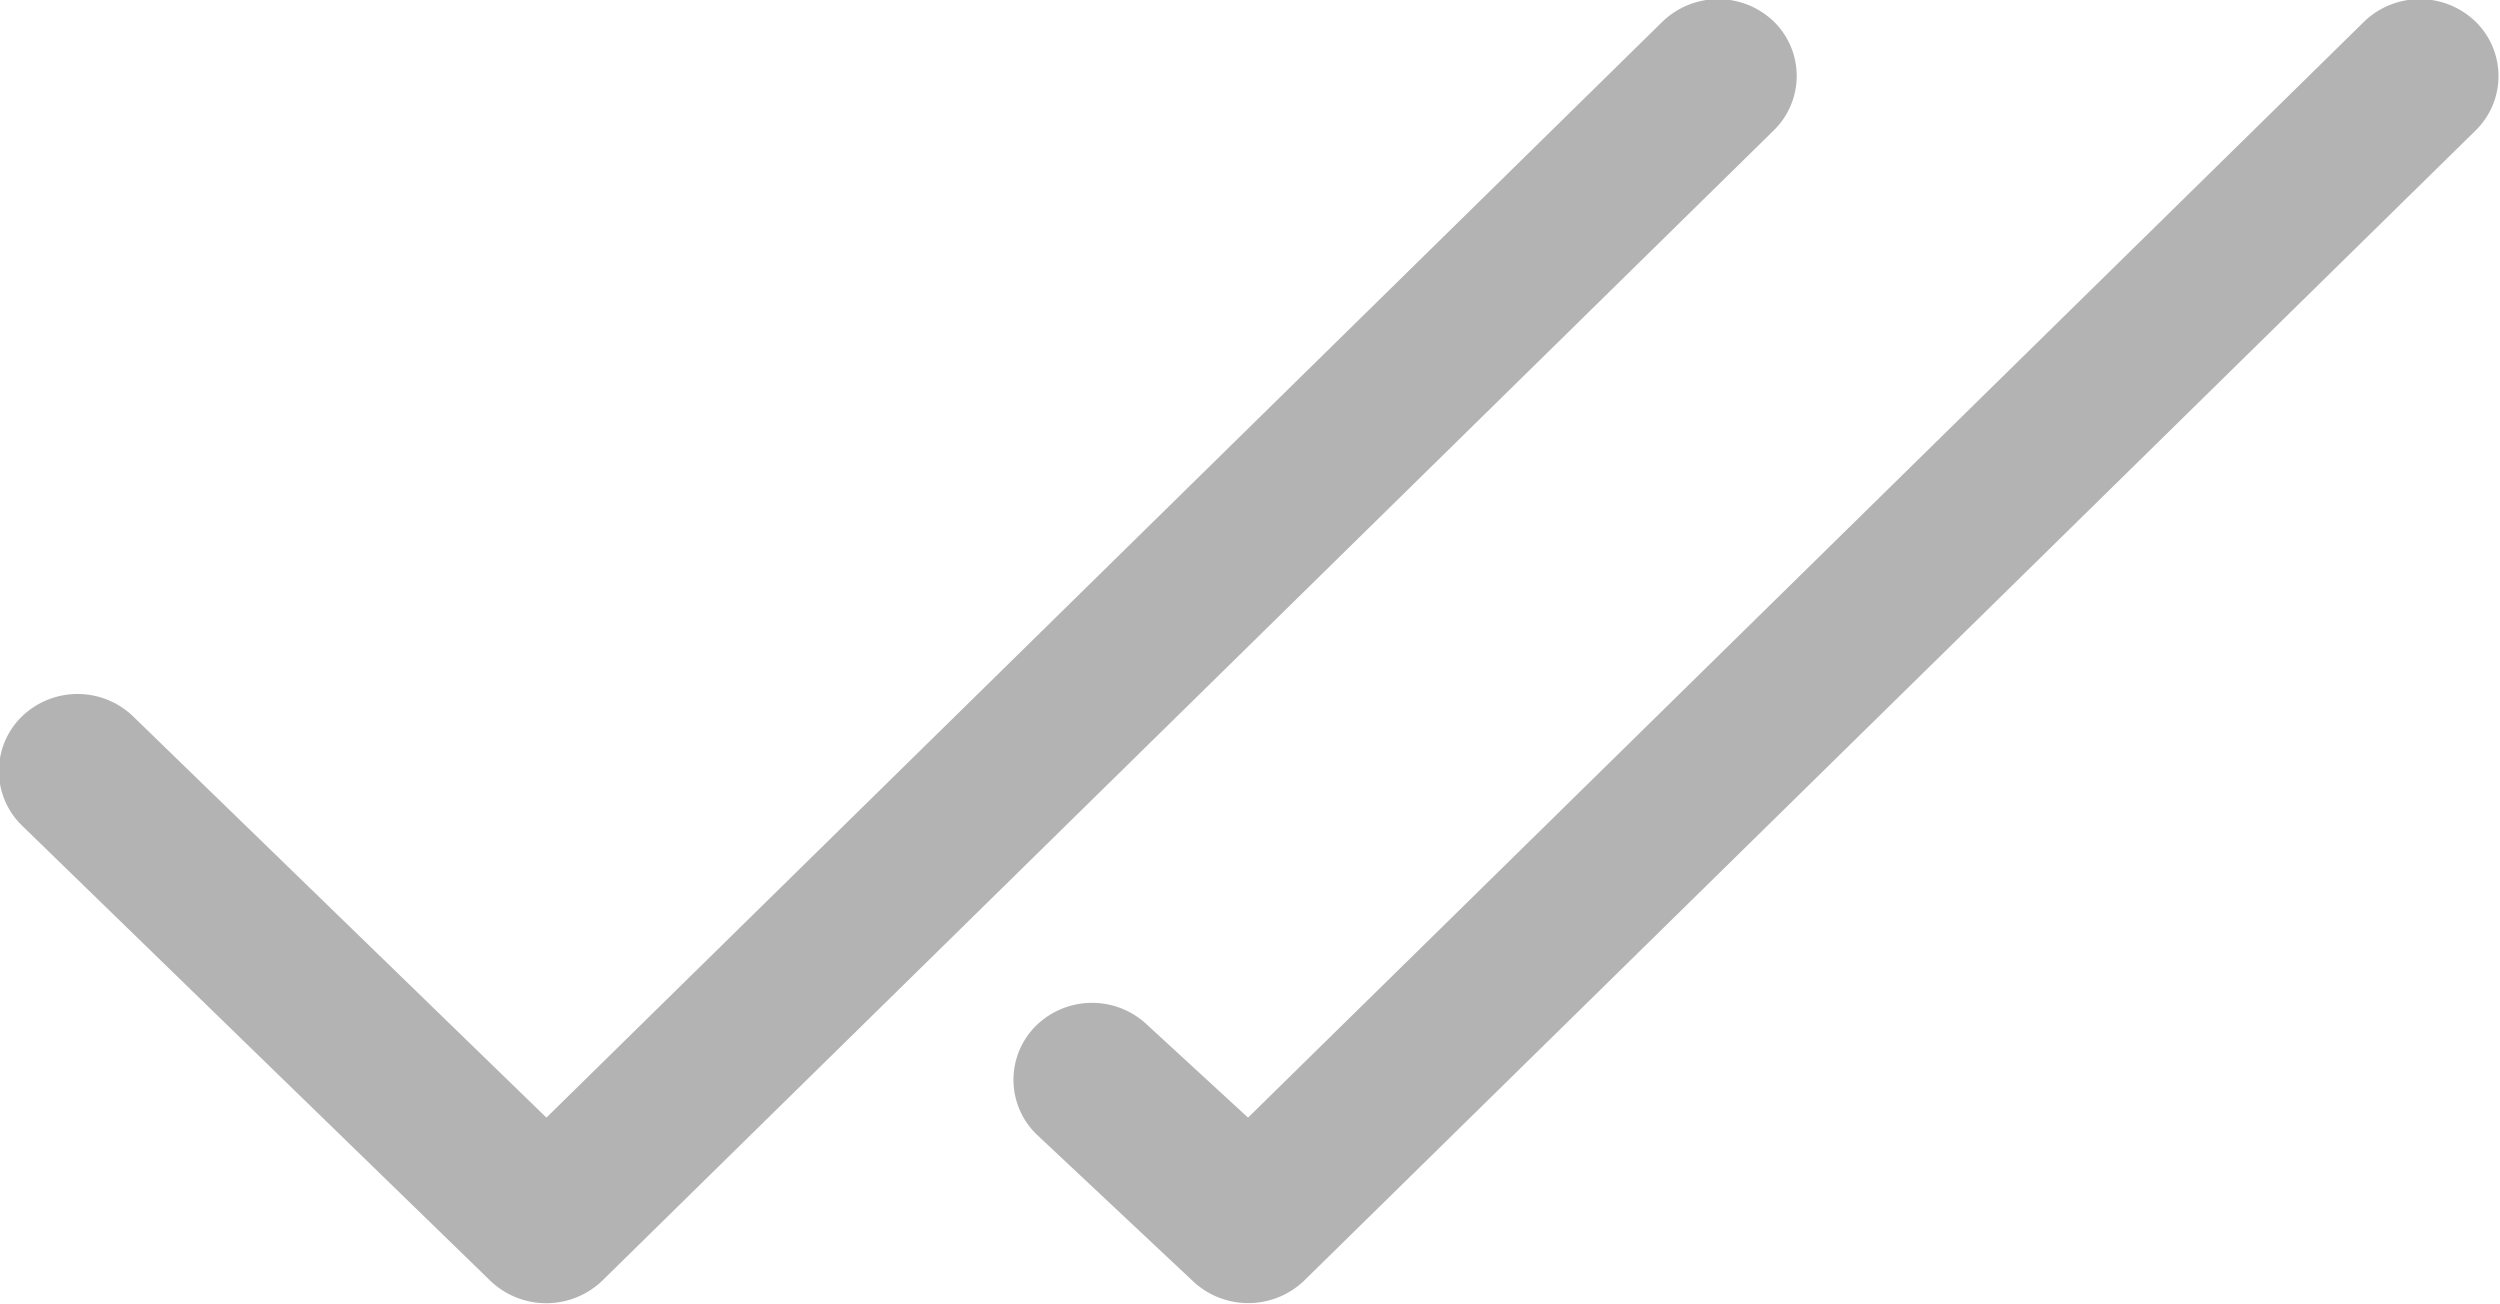 <svg xmlns="http://www.w3.org/2000/svg" width="23" height="12" viewBox="0 0 23 12">
  <defs>
    <style>
      .cls-1 {
        fill-rule: evenodd;
        opacity: 0.3;
      }
    </style>
  </defs>
  <path id="Forma_1" data-name="Forma 1" class="cls-1" d="M215.321,717.2h0Zm6.455,0h0Zm-6.455,0h0Zm0,0h0a0.738,0.738,0,0,0-1.027,0l-10.267,10.082-3.8-3.689a0.737,0.737,0,0,0-1.027,0,0.7,0.7,0,0,0,0,1l4.312,4.191a0.744,0.744,0,0,0,1.027,0l10.778-10.583A0.7,0.7,0,0,0,215.321,717.2Zm0,0h0Zm6.455,0h0Zm0,0h0Zm0,0h0a0.738,0.738,0,0,0-1.027,0l-10.267,10.082-0.922-.848a0.737,0.737,0,0,0-1.026,0,0.7,0.7,0,0,0,0,1l1.437,1.349a0.743,0.743,0,0,0,1.026,0l10.779-10.583A0.7,0.7,0,0,0,221.776,717.2Z" transform="translate(-199 -717)"/>
</svg>
